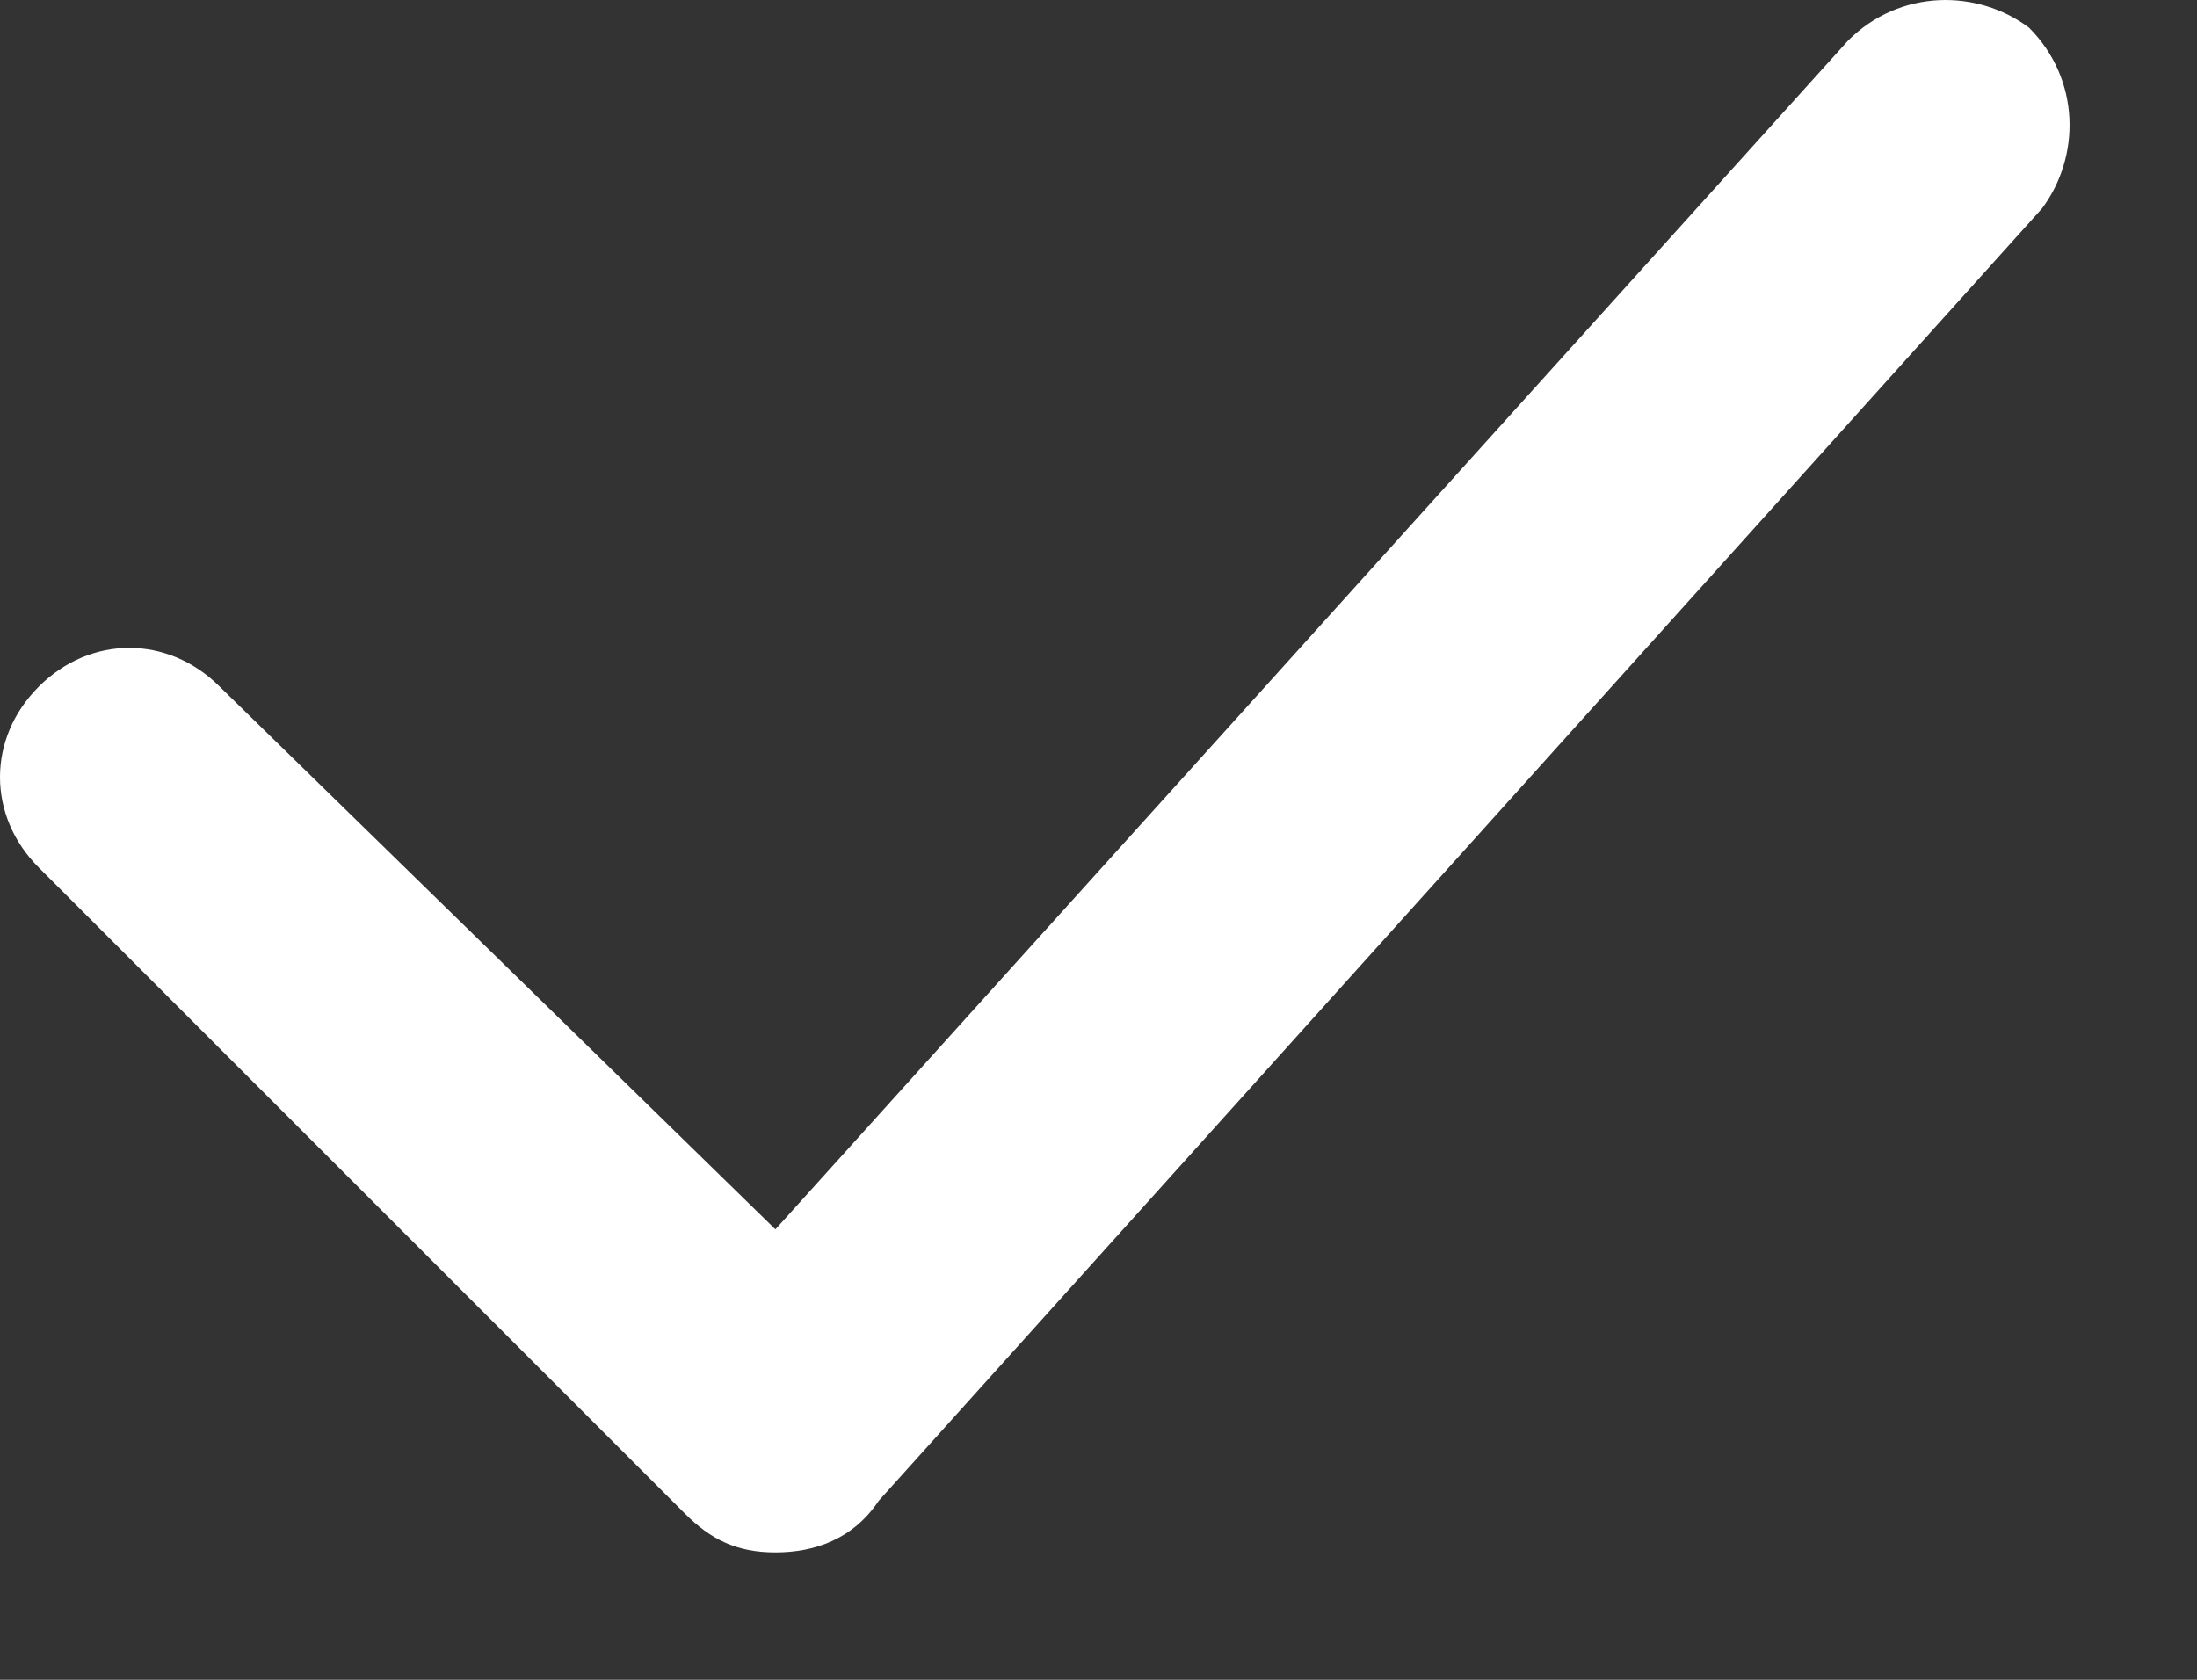 <svg width="17" height="13" viewBox="0 0 17 13" fill="none" xmlns="http://www.w3.org/2000/svg">
<rect x="0" y="0" width="17" height="13" fill="#333333" stroke="none"/>
<path d="M6 12.014C5.7 12.014 5.5 11.914 5.3 11.714L0.3 6.714C-0.1 6.314 -0.1 5.714 0.3 5.314C0.7 4.914 1.3 4.914 1.7 5.314L6 9.514L14.3 0.314C14.7 -0.086 15.3 -0.086 15.7 0.214C16.1 0.614 16.1 1.214 15.8 1.614L6.8 11.614C6.6 11.914 6.3 12.014 6 12.014Z" fill="white"/>
</svg>
